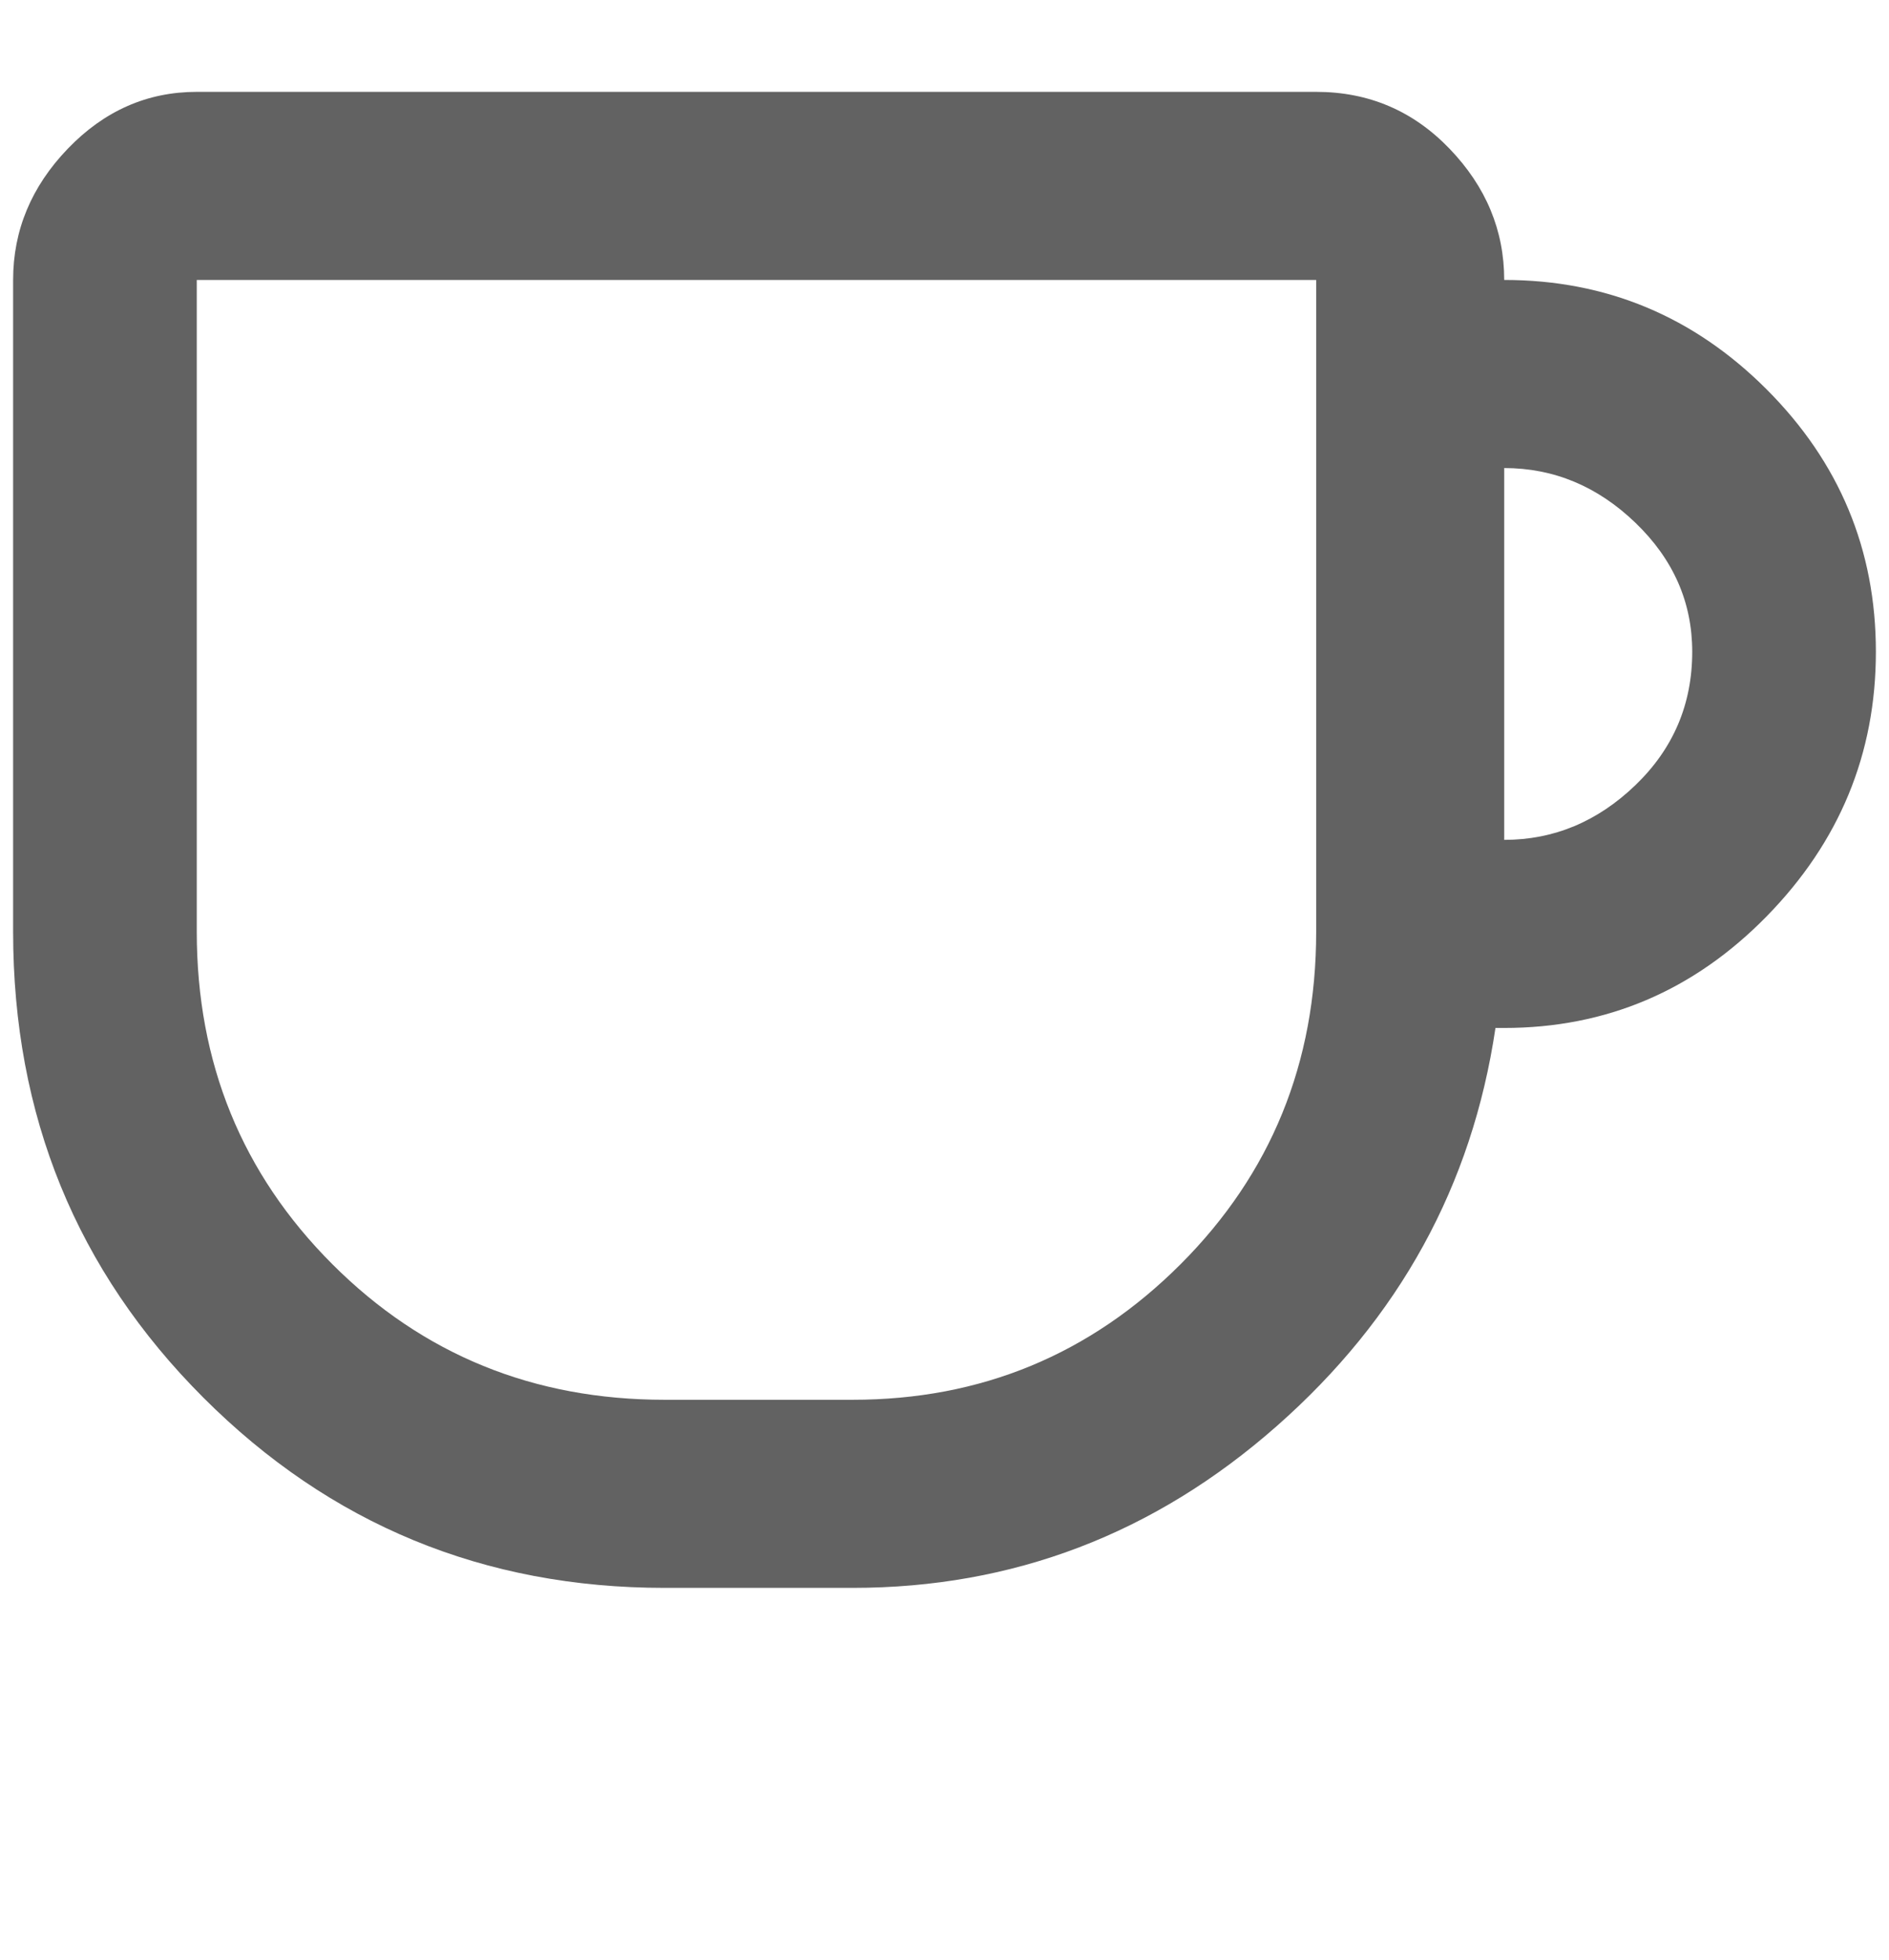 <svg xmlns="http://www.w3.org/2000/svg" xmlns:xlink="http://www.w3.org/1999/xlink" width="432" height="448" preserveAspectRatio="xMidYMid meet" viewBox="0 0 432 448" style="-ms-transform: rotate(360deg); -webkit-transform: rotate(360deg); transform: rotate(360deg);"><path d="M301 21H45q-17 0-29.5 13T3 64v149q0 63 43.5 106.5T152 363h43q55 0 97-37t50-91h2q35 0 60-25.5t25-60.5t-25-60t-60-25q0-17-12.5-30T301 21zm0 192q0 45-31 76t-75 31h-43q-45 0-76-31t-31-76V64h256v149zm86-64q0 18-13 30.5T344 192v-85q17 0 30 12.5t13 29.5z" fill="#626262"/><rect x="0" y="0" width="432" height="448" fill="rgba(0, 0, 0, 0)" /></svg>